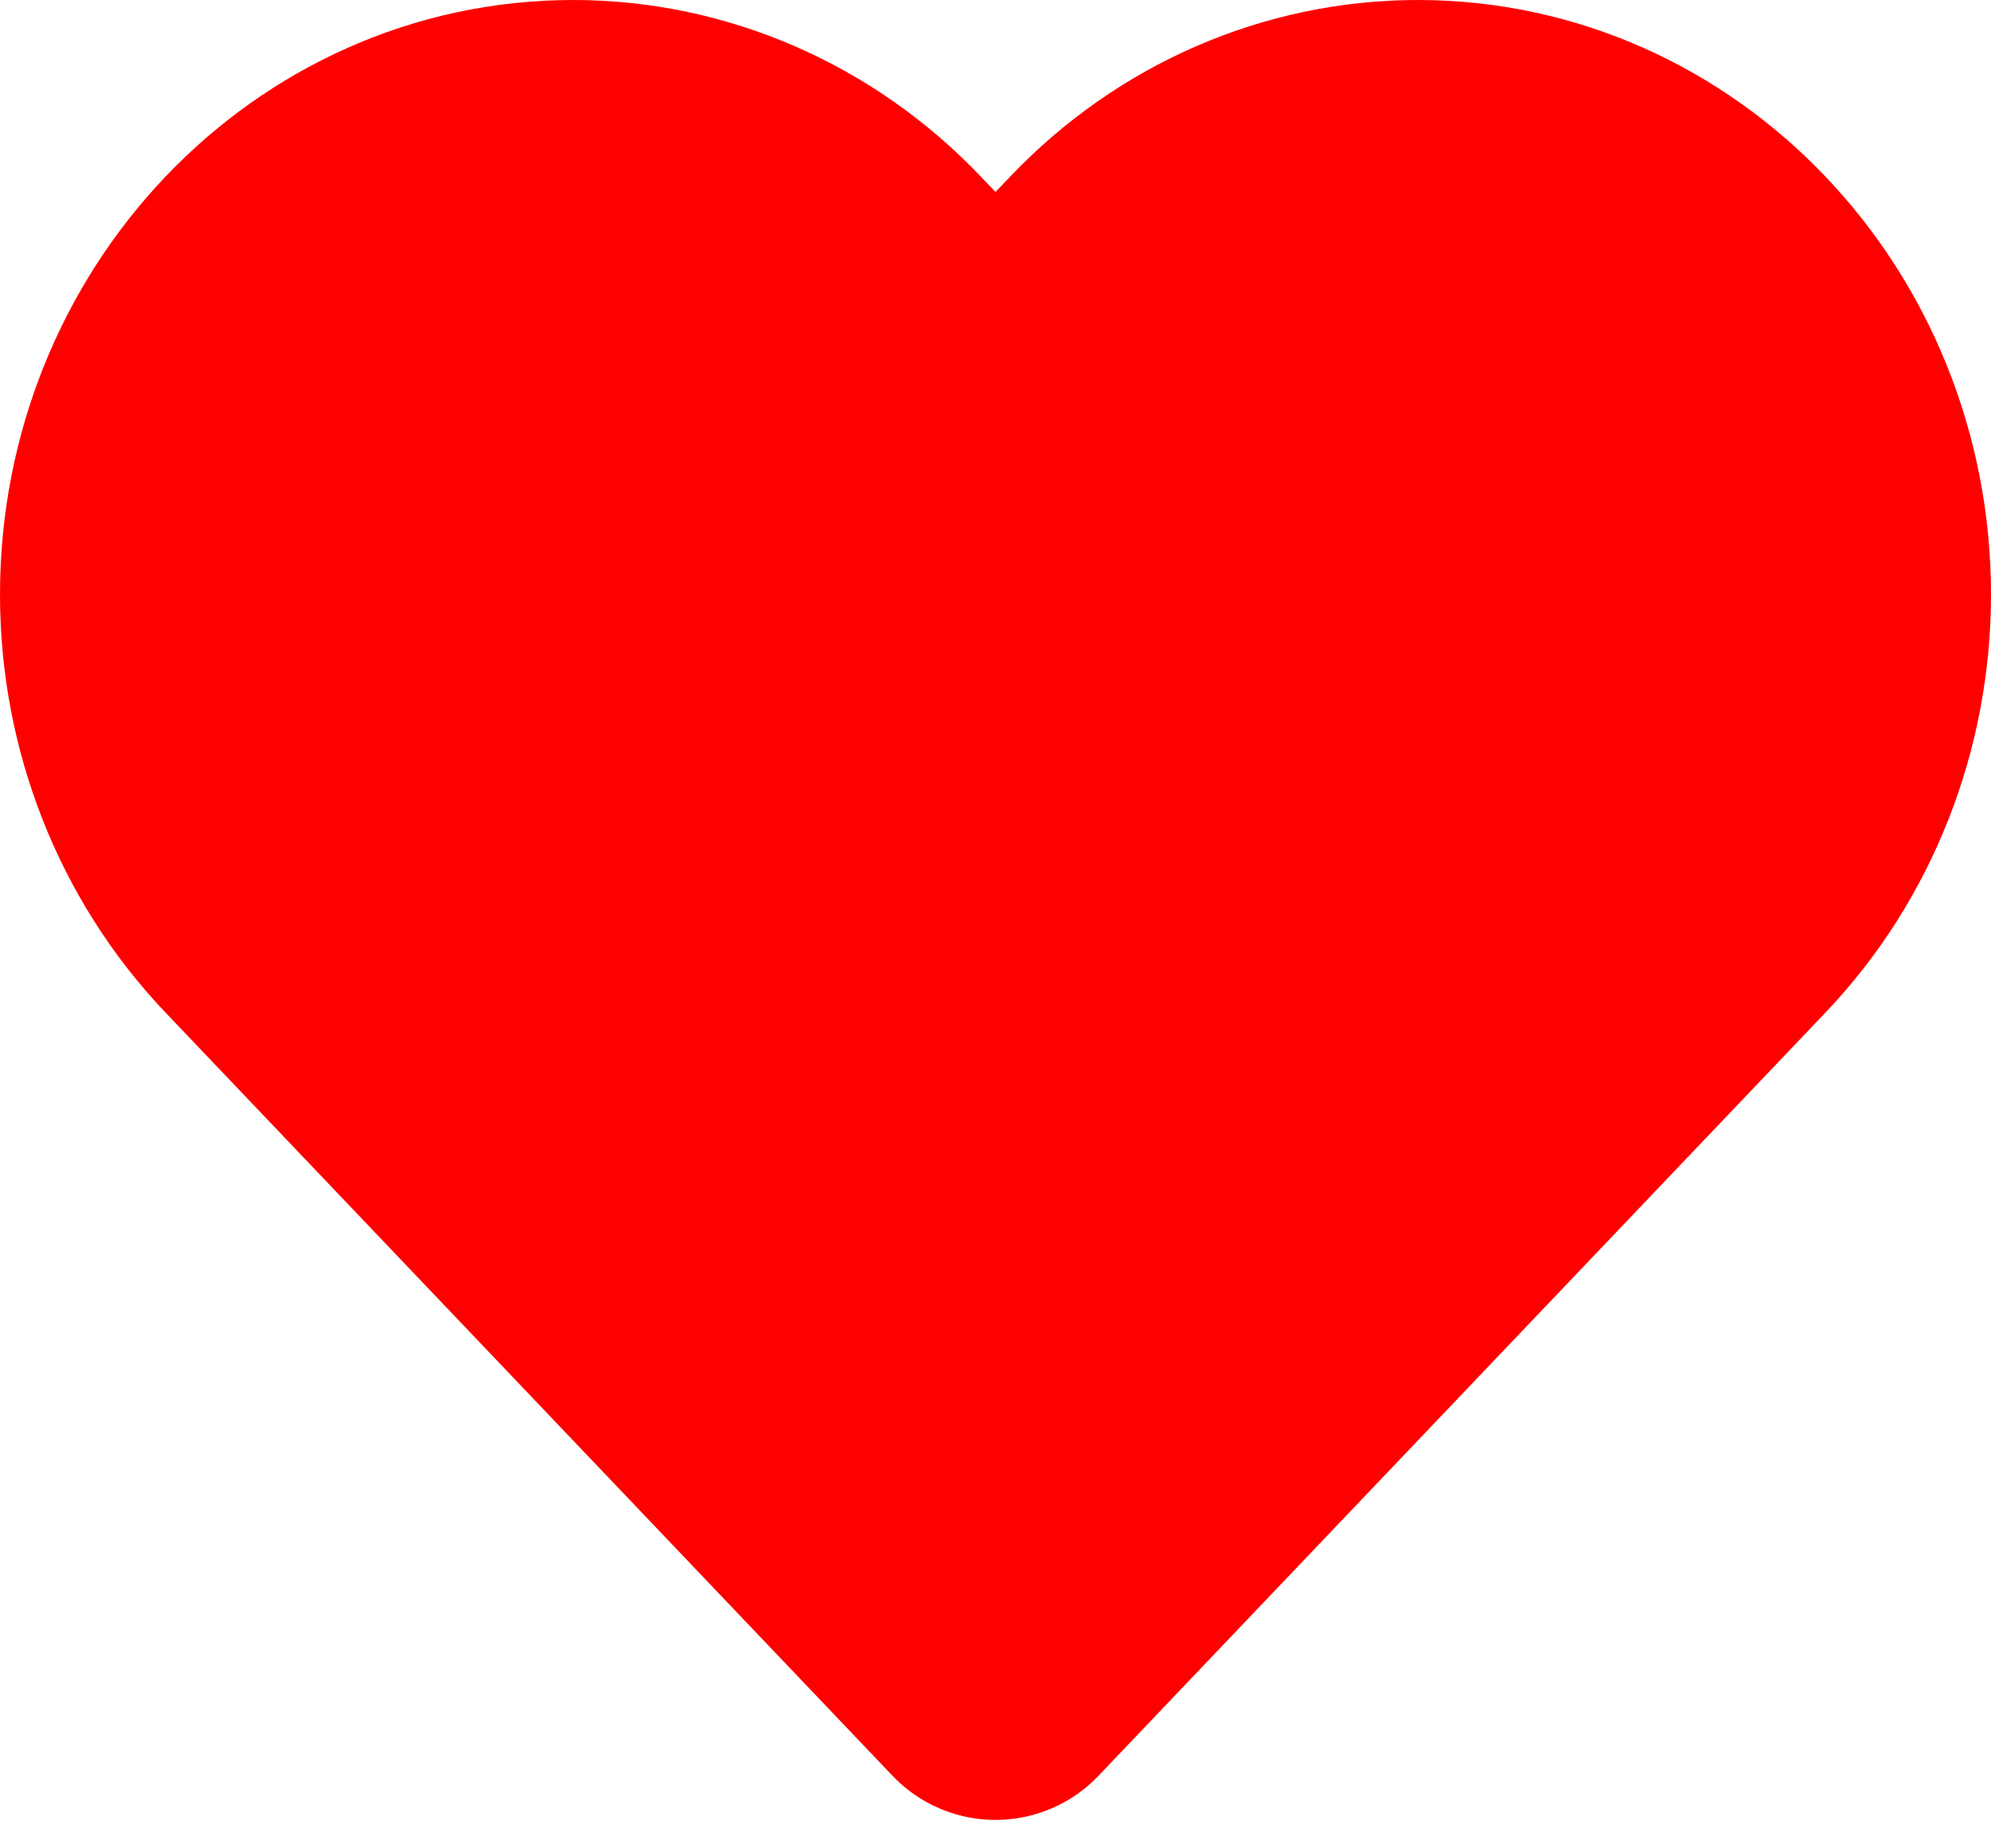 <svg width="14" height="13" viewBox="0 0 14 13" fill="none" xmlns="http://www.w3.org/2000/svg">
<path d="M1.888 6.432L7 11.8L12.112 6.432C12.681 5.835 13 5.026 13 4.182C13 2.425 11.643 1 9.97 1C9.166 1 8.395 1.335 7.827 1.932L7 2.8L6.173 1.932C5.605 1.335 4.834 1 4.03 1C2.357 1 1 2.425 1 4.182C1 5.026 1.319 5.835 1.888 6.432Z" fill="#FF0000" stroke="#FF0000" stroke-width="2" stroke-linecap="round" stroke-linejoin="round"/>
</svg>

